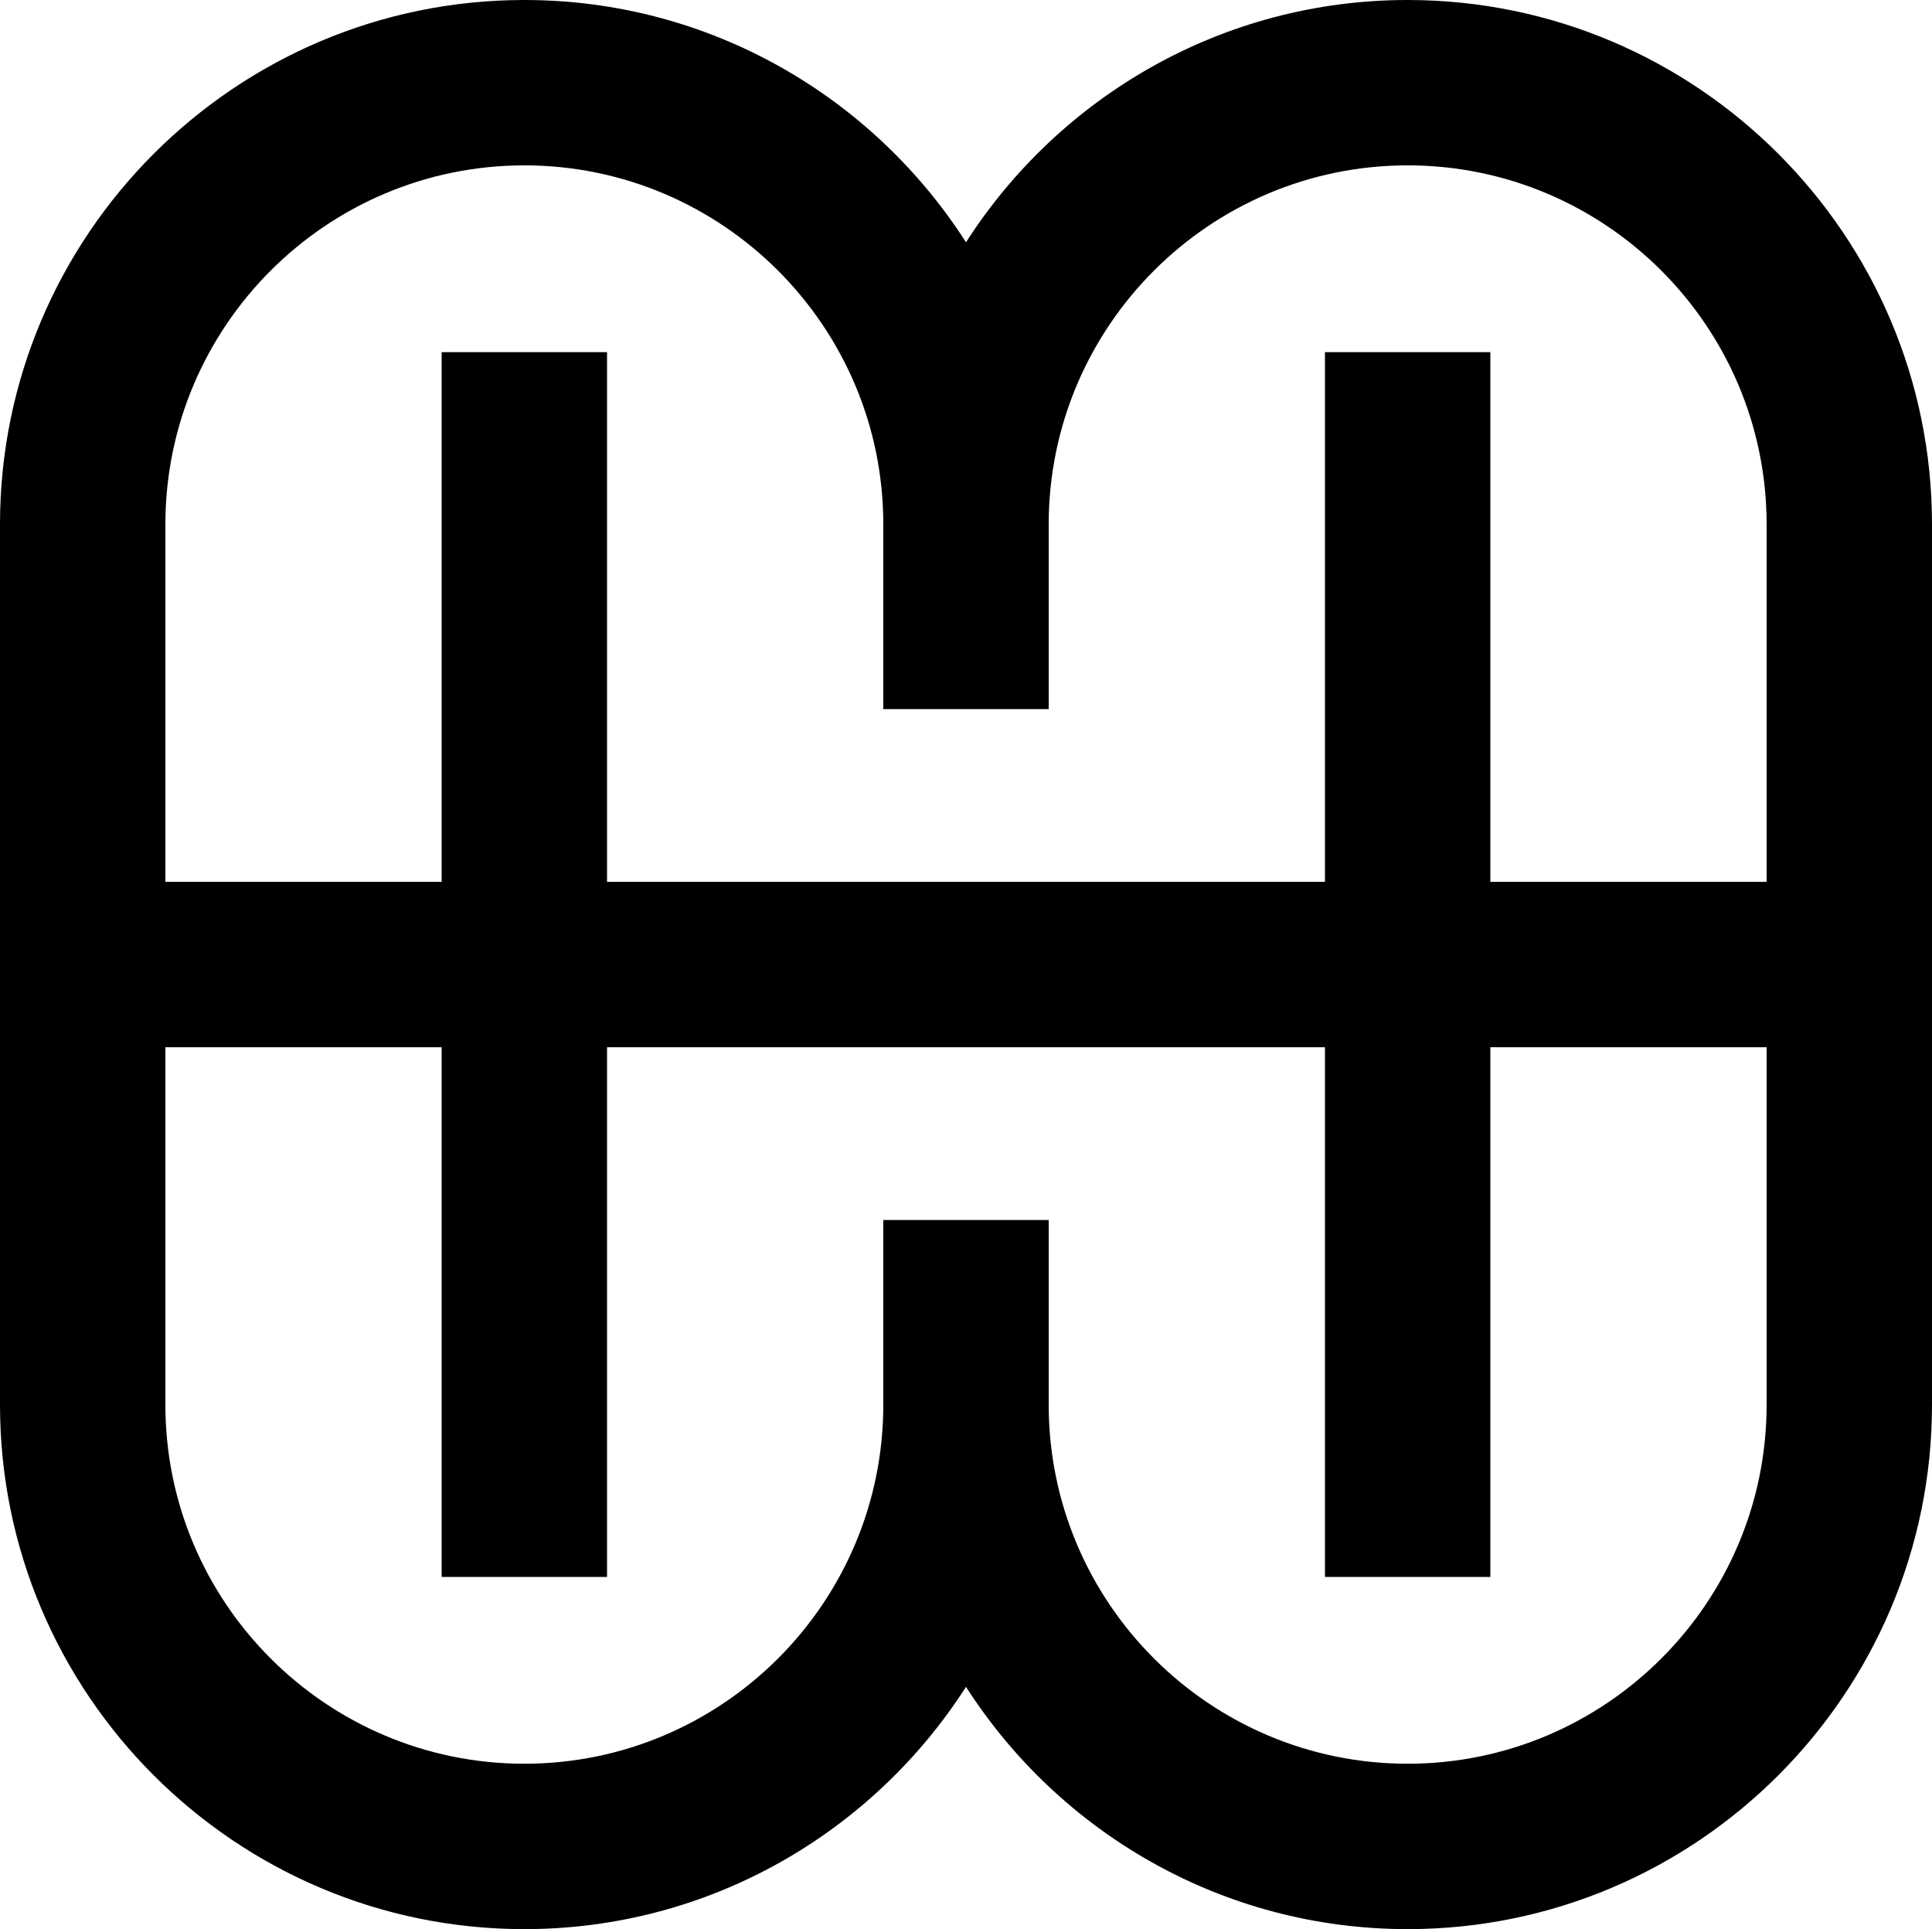 <svg data-name="Layer 1" xmlns="http://www.w3.org/2000/svg" viewBox="0 0 631.98 631.01"><path d="M460.46 0C399.84 0 346.5 31.64 315.99 79.25 285.48 31.64 232.14 0 171.52 0 76.94 0 0 76.94 0 171.52v287.97c0 94.58 76.94 171.52 171.52 171.52 60.62 0 113.95-31.64 144.47-79.25 30.51 47.61 83.85 79.25 144.47 79.25 94.58 0 171.52-76.94 171.52-171.52V171.52C631.98 76.94 555.04 0 460.46 0ZM171.52 54.09c64.75 0 117.42 52.68 117.42 117.43v60.43h54.1v-60.43c0-64.75 52.68-117.43 117.42-117.43s117.42 52.68 117.42 117.43v116.94h-90.37V115.19h-54.1v173.27H198.57V115.19h-54.1v173.27H54.1V171.52c0-64.75 52.68-117.43 117.42-117.43Zm288.94 522.82c-64.75 0-117.42-52.68-117.42-117.42v-60.43h-54.1v60.43c0 64.75-52.67 117.42-117.42 117.42S54.1 524.23 54.1 459.49V342.55h90.37v173.27h54.1V342.55h234.84v173.27h54.1V342.55h90.37v116.94c0 64.75-52.68 117.42-117.42 117.42Z"></path></svg>